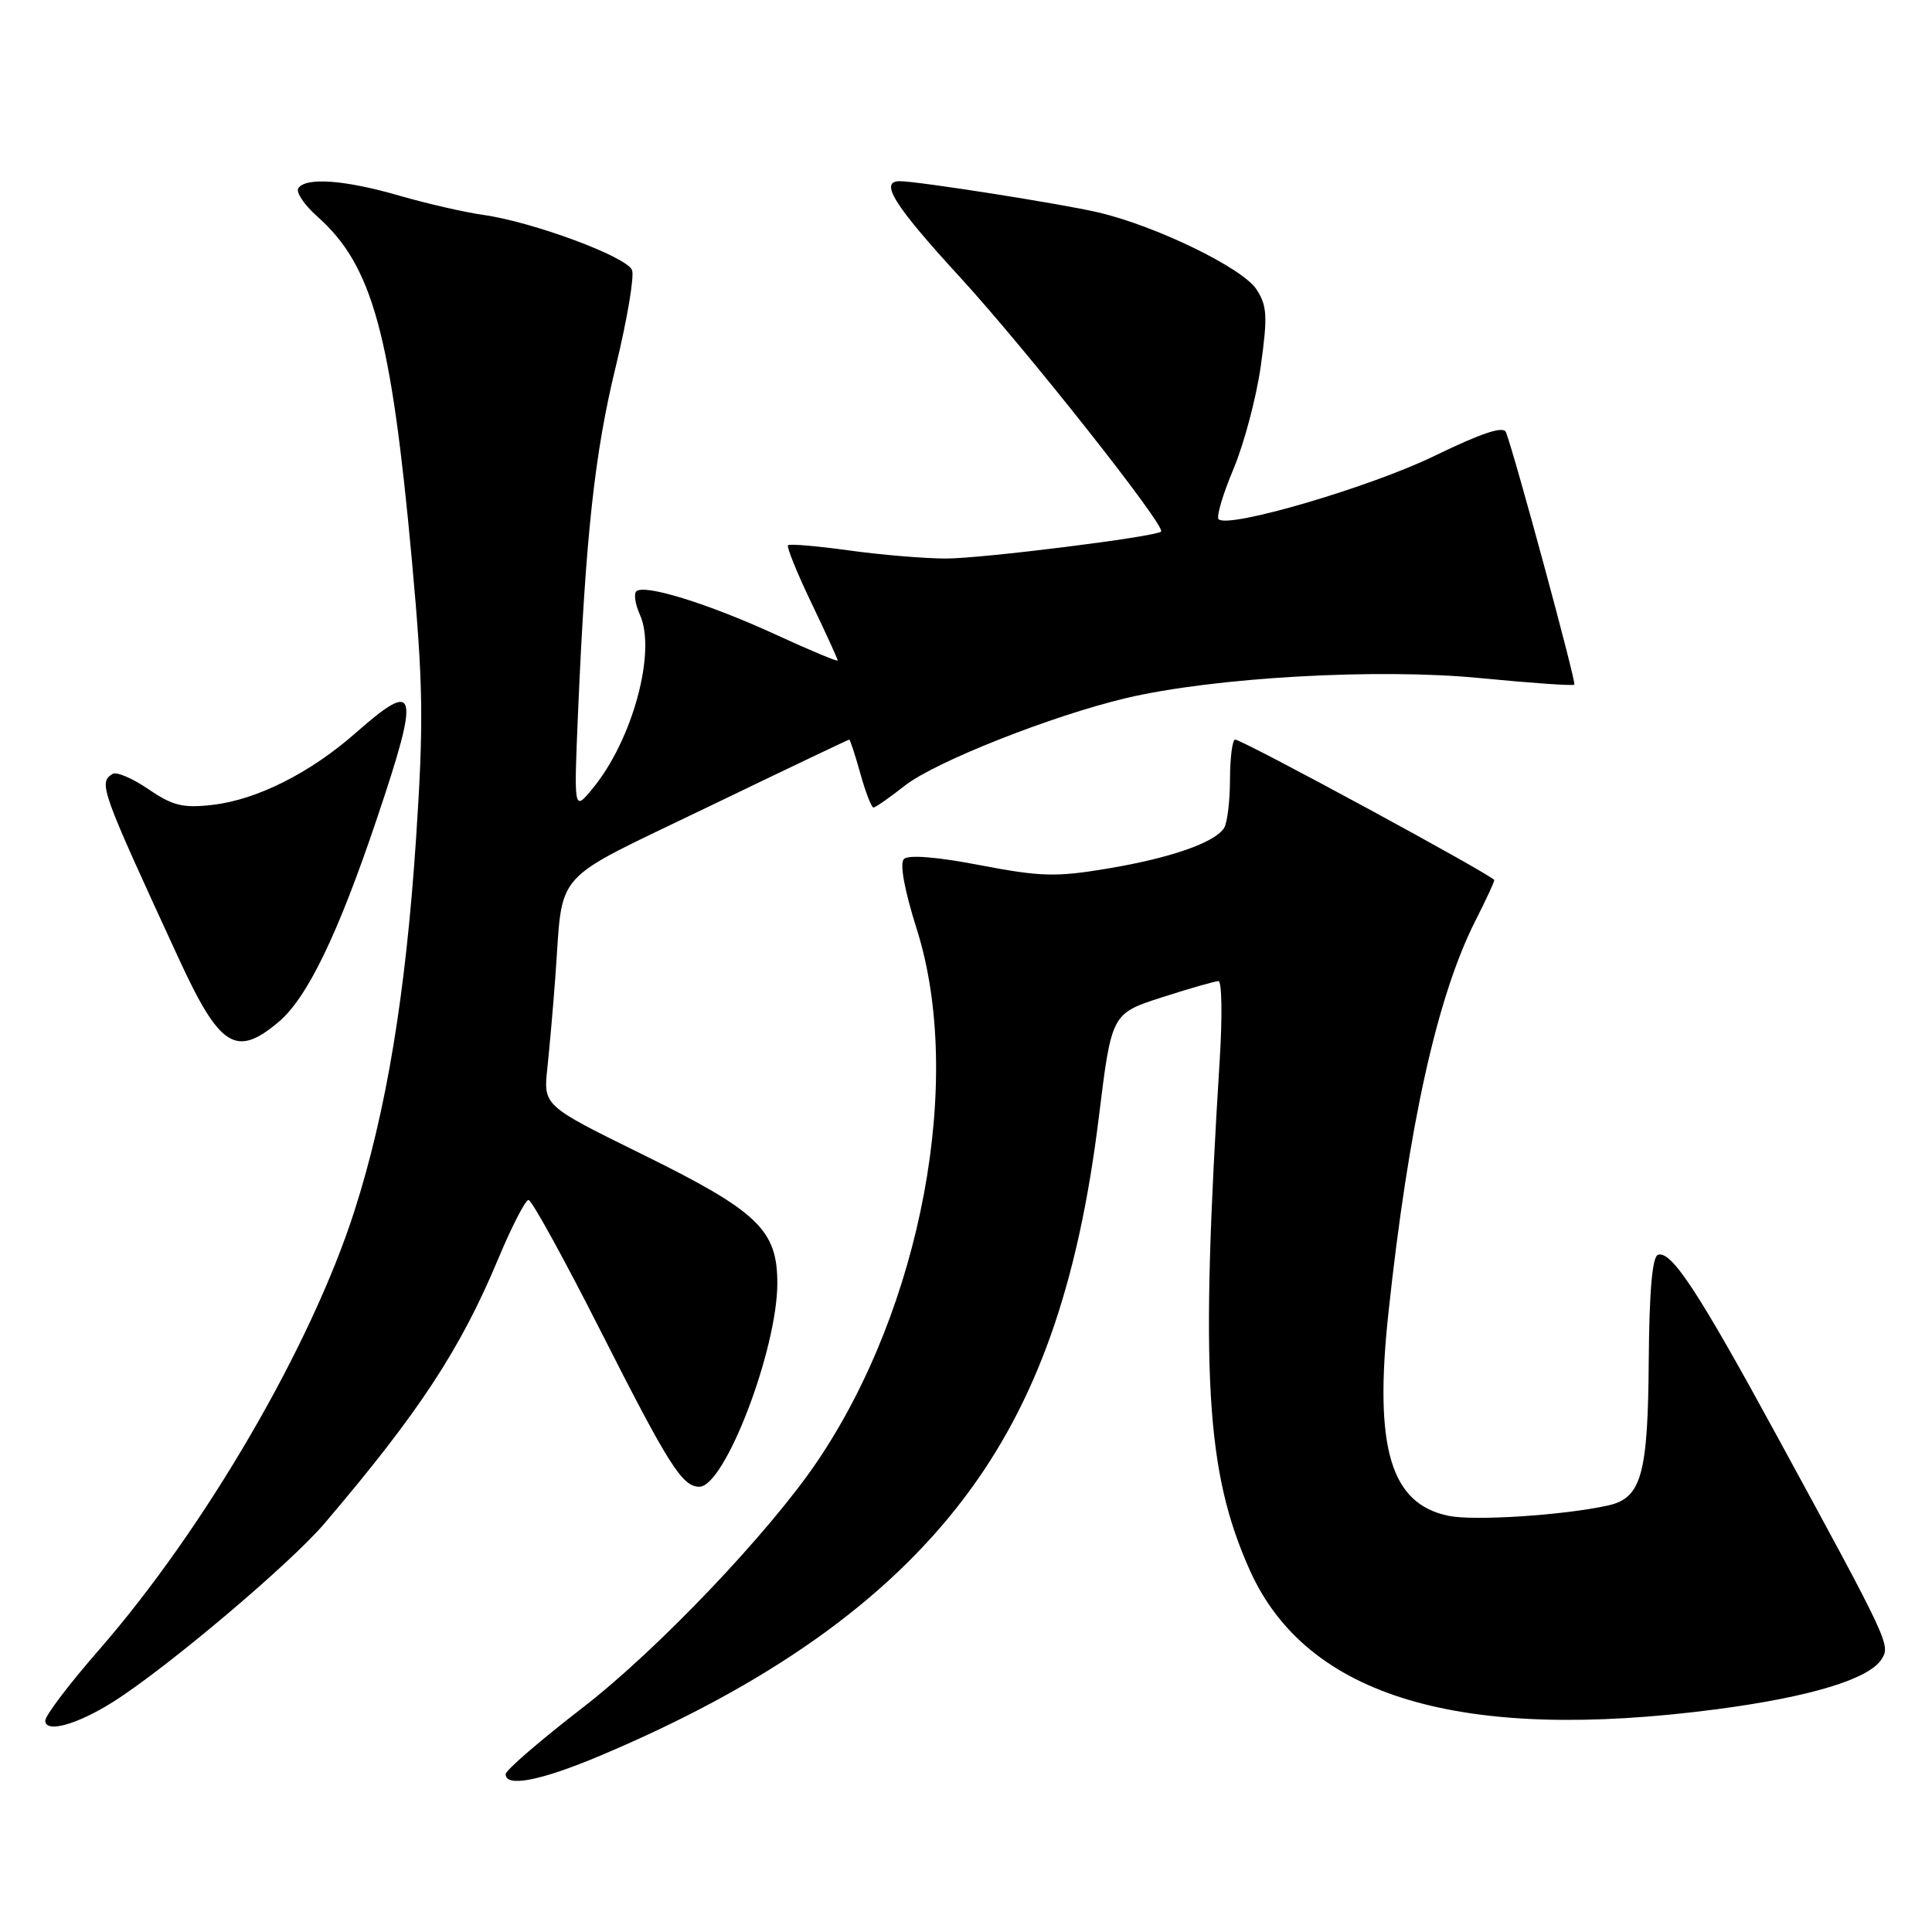 <?xml version="1.0" encoding="UTF-8" standalone="no"?>
<!DOCTYPE svg PUBLIC "-//W3C//DTD SVG 1.1//EN" "http://www.w3.org/Graphics/SVG/1.1/DTD/svg11.dtd" >
<svg xmlns="http://www.w3.org/2000/svg" xmlns:xlink="http://www.w3.org/1999/xlink" version="1.1" viewBox="0 0 256 256">
 <g >
 <path fill="currentColor"
d=" M 79.55 232.63 C 101.71 223.28 117.37 212.20 127.73 198.53 C 137.37 185.81 142.86 170.32 145.60 148.04 C 147.29 134.30 147.29 134.30 153.97 132.15 C 157.64 130.97 161.01 130.00 161.45 130.00 C 161.90 130.00 161.98 134.61 161.63 140.25 C 159.01 182.25 159.77 195.04 165.61 208.07 C 173.14 224.85 193.55 230.93 227.43 226.49 C 239.84 224.86 247.67 222.49 249.32 219.85 C 250.51 217.97 250.36 217.64 235.58 190.50 C 225.03 171.12 221.46 165.68 219.69 166.27 C 218.94 166.52 218.54 171.09 218.47 180.07 C 218.37 195.43 217.51 198.51 213.05 199.49 C 207.14 200.79 195.35 201.55 191.96 200.86 C 184.25 199.28 182.05 191.88 183.97 174.00 C 186.65 149.03 190.43 132.00 195.51 121.98 C 196.88 119.28 198.00 116.87 198.00 116.62 C 198.00 116.10 164.63 98.00 163.66 98.00 C 163.30 98.00 162.99 100.36 162.98 103.25 C 162.98 106.14 162.62 109.05 162.20 109.71 C 160.97 111.65 155.09 113.70 146.75 115.09 C 139.95 116.23 137.89 116.18 129.86 114.64 C 124.16 113.54 120.36 113.24 119.78 113.82 C 119.19 114.41 119.83 117.91 121.48 123.13 C 127.77 143.02 122.11 173.25 108.27 193.68 C 101.88 203.12 87.10 218.63 77.25 226.24 C 71.61 230.59 67.00 234.57 67.00 235.08 C 67.00 236.87 71.65 235.96 79.55 232.63 Z  M 15.00 225.50 C 22.07 221.04 38.46 207.20 43.00 201.86 C 55.57 187.09 61.01 178.79 66.04 166.75 C 67.82 162.49 69.62 159.00 70.03 159.00 C 70.45 159.00 74.72 166.76 79.53 176.25 C 88.62 194.19 90.40 197.00 92.67 197.00 C 96.04 197.00 103.00 178.82 103.00 170.03 C 103.00 162.95 100.43 160.50 85.06 152.93 C 71.99 146.50 71.99 146.50 72.53 141.50 C 72.82 138.75 73.30 133.35 73.58 129.50 C 74.67 114.92 72.71 117.12 93.70 106.98 C 103.94 102.04 112.41 98.00 112.53 98.00 C 112.64 98.00 113.31 100.02 114.00 102.50 C 114.69 104.97 115.47 107.00 115.74 107.00 C 116.00 107.00 117.85 105.71 119.86 104.13 C 123.85 100.97 139.34 94.84 149.22 92.50 C 160.80 89.76 182.58 88.52 196.12 89.85 C 202.81 90.50 208.44 90.90 208.61 90.72 C 208.89 90.44 200.76 60.45 199.55 57.27 C 199.22 56.41 196.33 57.37 190.07 60.41 C 181.57 64.55 162.74 70.07 161.47 68.80 C 161.15 68.48 162.04 65.47 163.45 62.12 C 164.86 58.76 166.49 52.60 167.07 48.43 C 167.98 41.88 167.90 40.50 166.48 38.33 C 164.62 35.49 153.14 29.92 145.50 28.14 C 140.57 26.99 121.68 24.02 119.25 24.01 C 116.46 23.99 118.44 27.17 127.09 36.60 C 135.87 46.15 154.57 69.81 153.85 70.44 C 153.05 71.14 130.09 74.01 125.32 74.01 C 122.47 74.00 116.69 73.52 112.47 72.93 C 108.25 72.35 104.63 72.04 104.42 72.25 C 104.21 72.46 105.60 75.90 107.52 79.90 C 109.43 83.89 111.00 87.32 111.00 87.52 C 111.00 87.71 107.29 86.16 102.75 84.07 C 93.85 79.98 85.33 77.34 84.31 78.36 C 83.96 78.71 84.18 80.10 84.79 81.45 C 87.01 86.32 83.81 98.10 78.51 104.50 C 76.04 107.50 76.04 107.50 76.59 94.50 C 77.60 70.97 78.79 60.07 81.58 48.62 C 83.09 42.40 84.07 36.63 83.75 35.79 C 83.07 34.02 70.58 29.39 64.00 28.47 C 61.52 28.12 56.53 26.97 52.89 25.92 C 45.69 23.83 40.46 23.45 39.52 24.96 C 39.20 25.49 40.34 27.18 42.07 28.71 C 49.35 35.18 51.84 44.23 54.59 74.39 C 56.08 90.74 56.15 95.69 55.13 111.11 C 53.76 131.73 51.20 147.24 46.97 160.44 C 41.24 178.34 27.17 202.50 13.10 218.64 C 9.19 223.11 6.00 227.32 6.00 227.99 C 6.00 229.69 10.22 228.52 15.00 225.50 Z  M 36.91 135.42 C 40.72 132.22 44.79 123.79 49.97 108.39 C 55.70 91.36 55.33 89.89 47.15 97.10 C 41.14 102.40 34.05 105.97 28.17 106.65 C 24.25 107.10 22.89 106.77 19.68 104.58 C 17.58 103.14 15.44 102.23 14.93 102.54 C 13.02 103.72 13.30 104.49 23.68 127.00 C 29.12 138.81 31.27 140.17 36.91 135.42 Z "/>
</g>
</svg>
